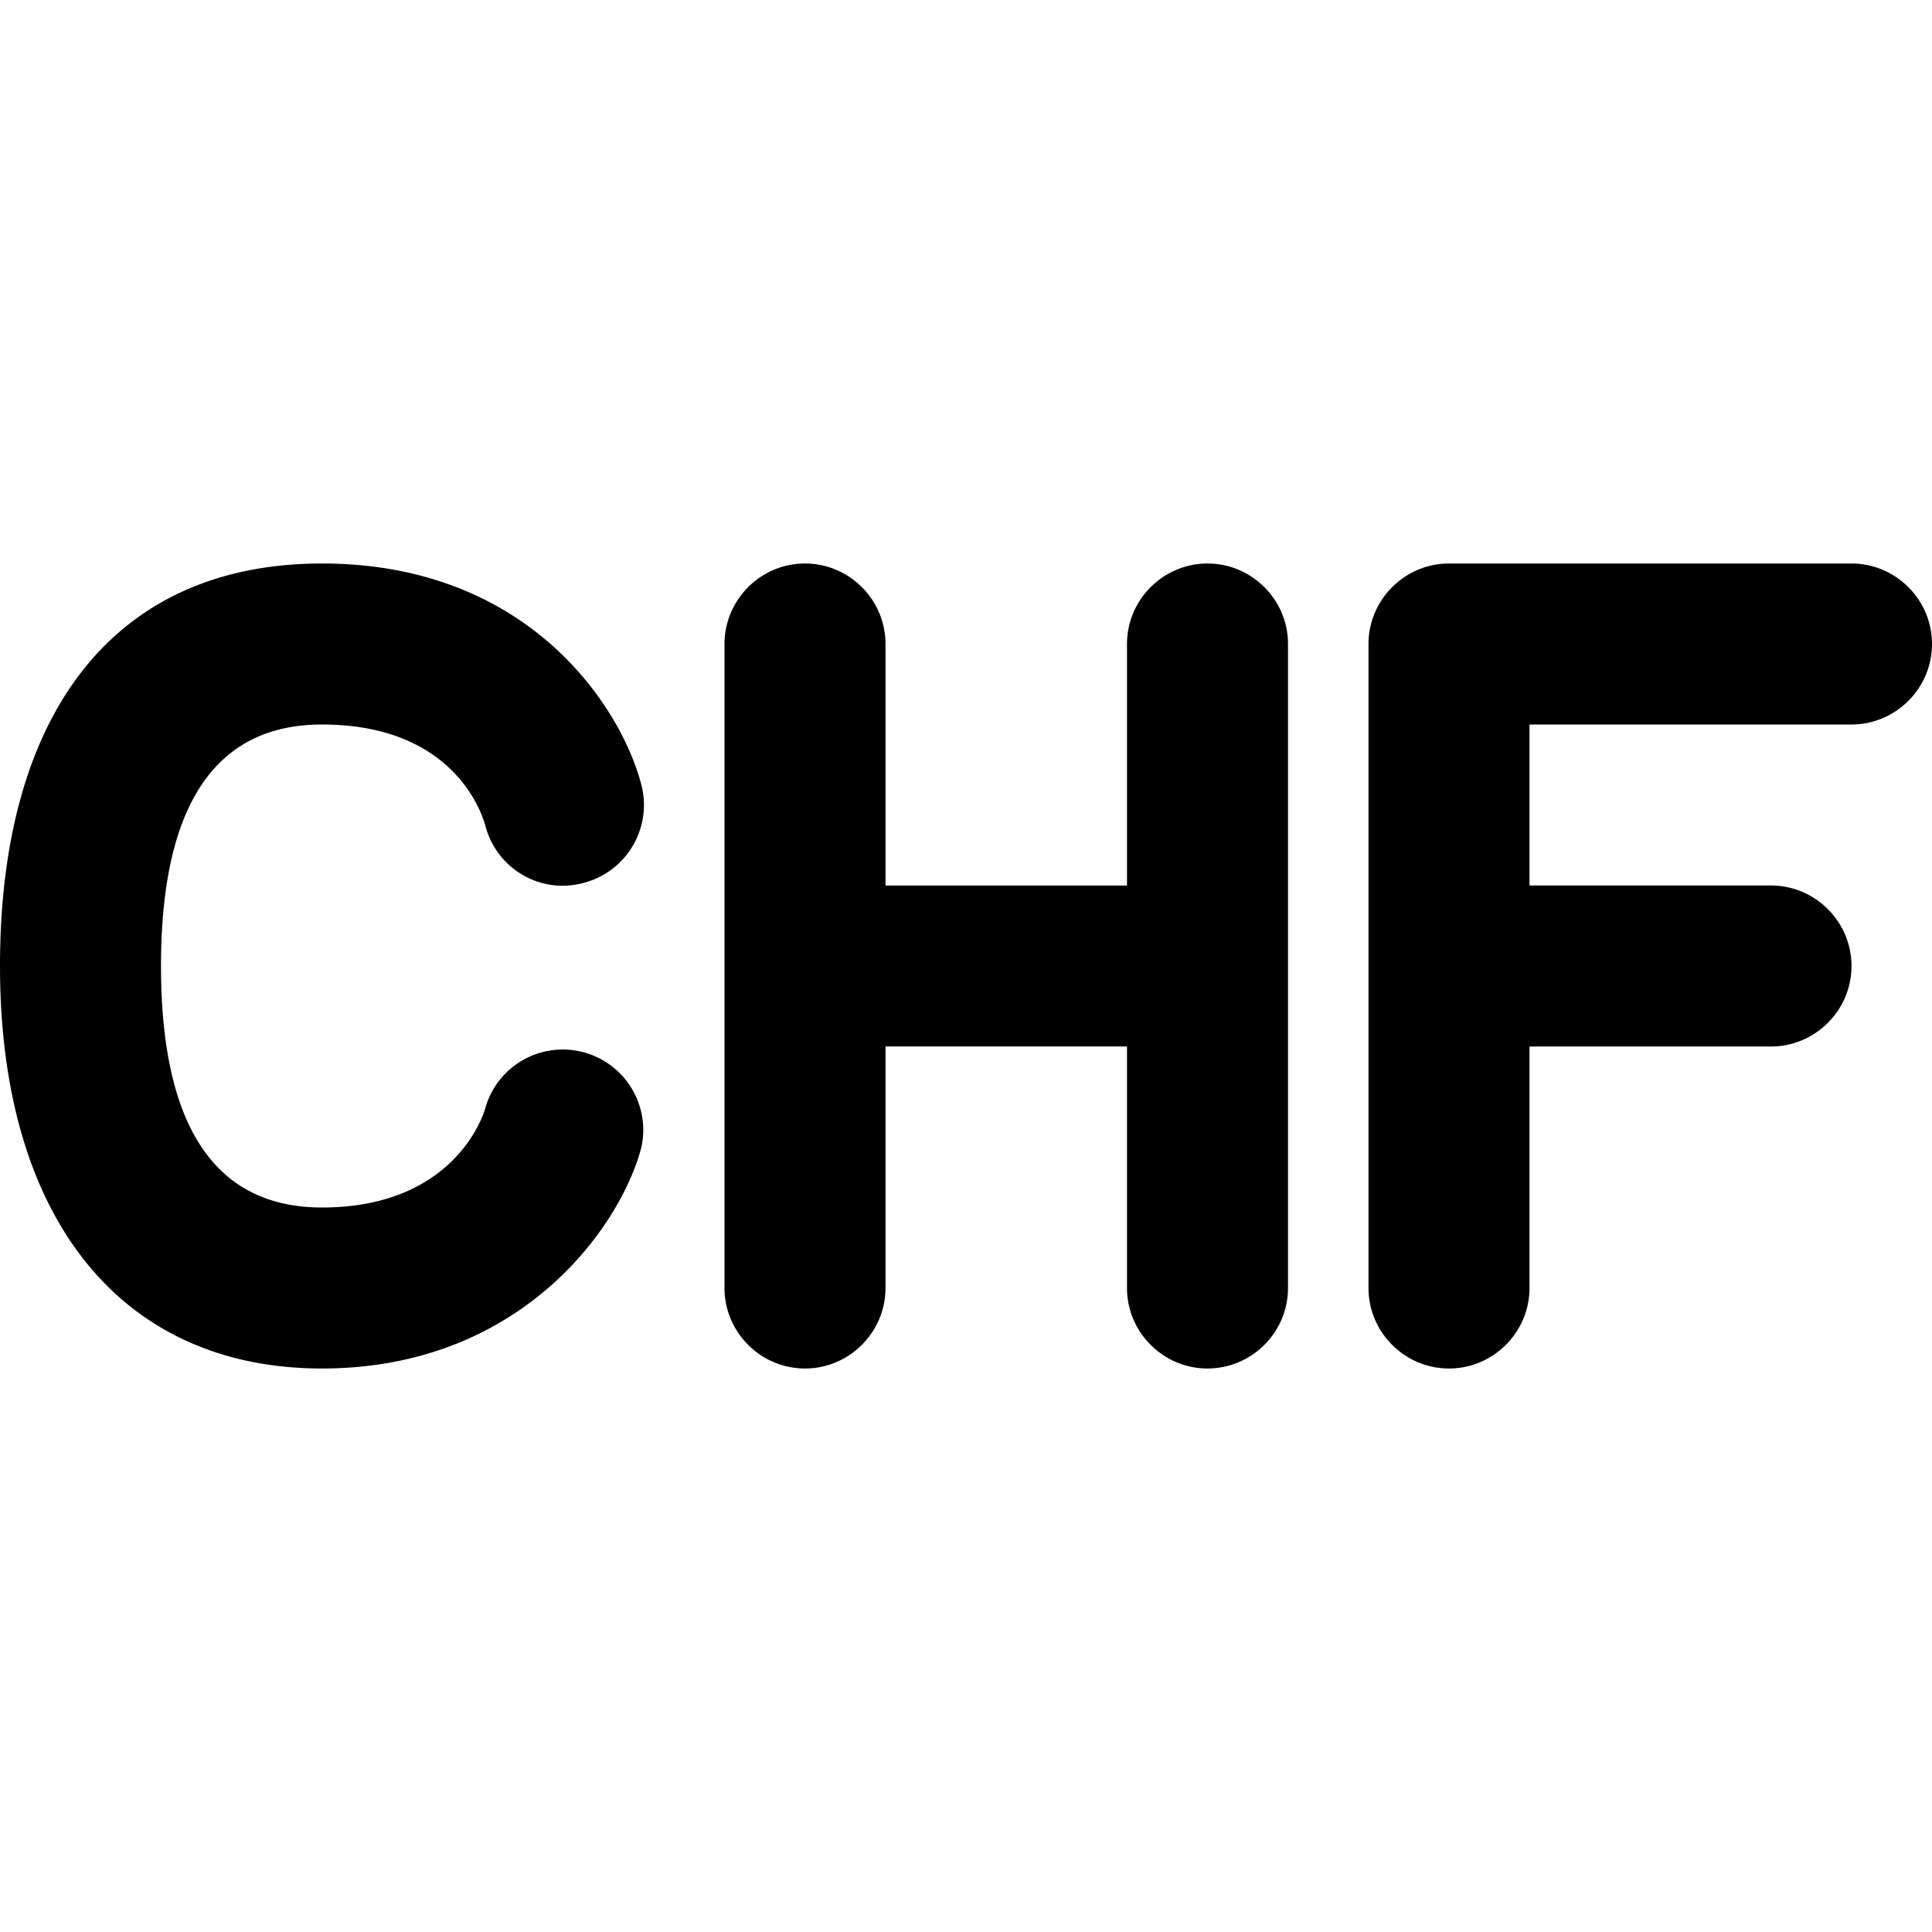 <svg xmlns="http://www.w3.org/2000/svg" width="24" height="24" viewBox="0 0 24 24"><path d="M15 7c-.55 0-1 .45-1 1v3h-3V8c0-.55-.45-1-1-1s-1 .45-1 1v8c0 .55.45 1 1 1s1-.45 1-1v-3h3v3c0 .55.45 1 1 1s1-.45 1-1V8c0-.55-.45-1-1-1Zm8 0h-5c-.55 0-1 .45-1 1v8c0 .55.45 1 1 1s1-.45 1-1v-3h3c.55 0 1-.45 1-1s-.45-1-1-1h-3V9h4c.55 0 1-.45 1-1s-.45-1-1-1ZM4 9c1.59 0 1.97 1.04 2.03 1.26.14.53.68.85 1.21.71a1 1 0 0 0 .73-1.21C7.73 8.81 6.59 7 4 7c-2.59 0-4 1.87-4 5s1.5 5 4 5 3.73-1.8 3.97-2.76a1 1 0 0 0-1.94-.48C6.03 13.77 5.7 15 4 15c-1.33 0-2-1.01-2-3s.67-3 2-3Z"/></svg>